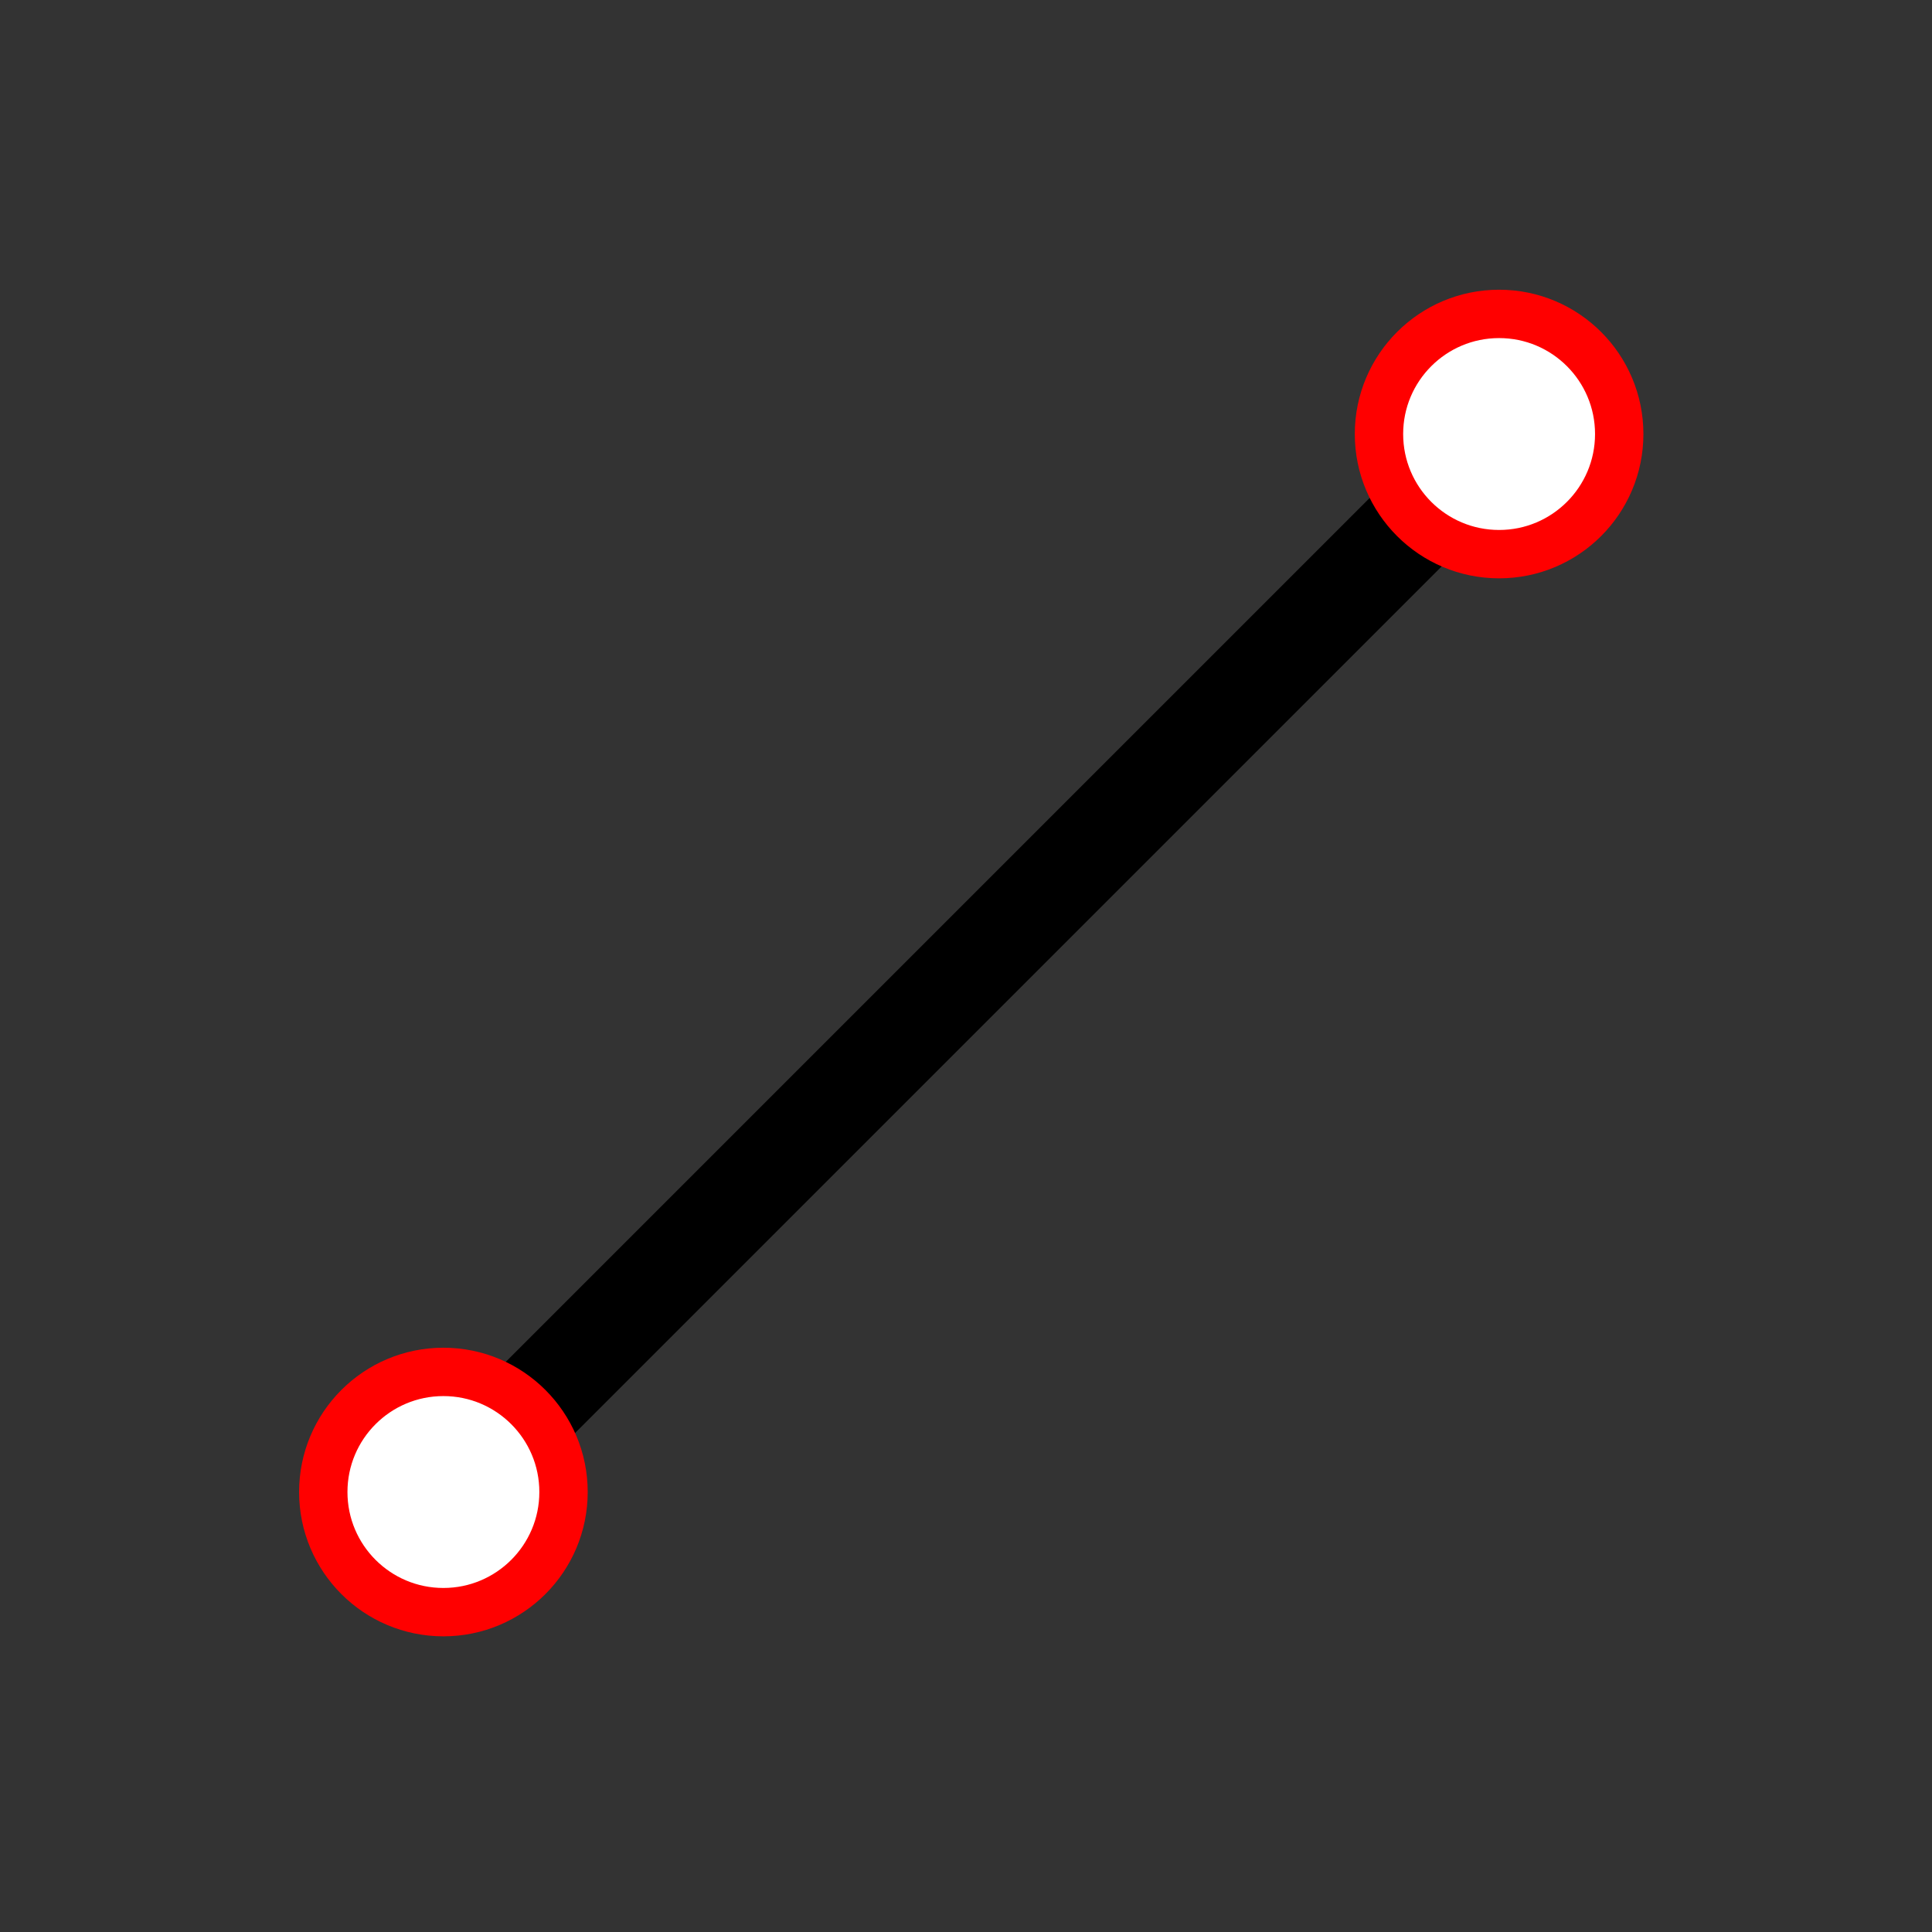 <svg xmlns="http://www.w3.org/2000/svg" xmlns:xlink="http://www.w3.org/1999/xlink" width="600" height="600"><rect width="100%" height="100%" fill="#333333" stroke="none"/><path d="M152.487 449.331l299.152-299.152" fill="#00003b" fill-opacity=".575" fill-rule="evenodd" stroke="#000" stroke-width="30.848" stroke-linecap="round"/><g fill="#fff" stroke="red" stroke-width="15.02"><use xlink:href="#B"/><use xlink:href="#B" x="-327.857" y="328.571"/></g><defs ><path id="B" d="M502.864 134.791c0 20.603-16.702 37.305-37.305 37.305s-37.305-16.702-37.305-37.305 16.702-37.305 37.305-37.305 37.305 16.702 37.305 37.305z"/></defs></svg>